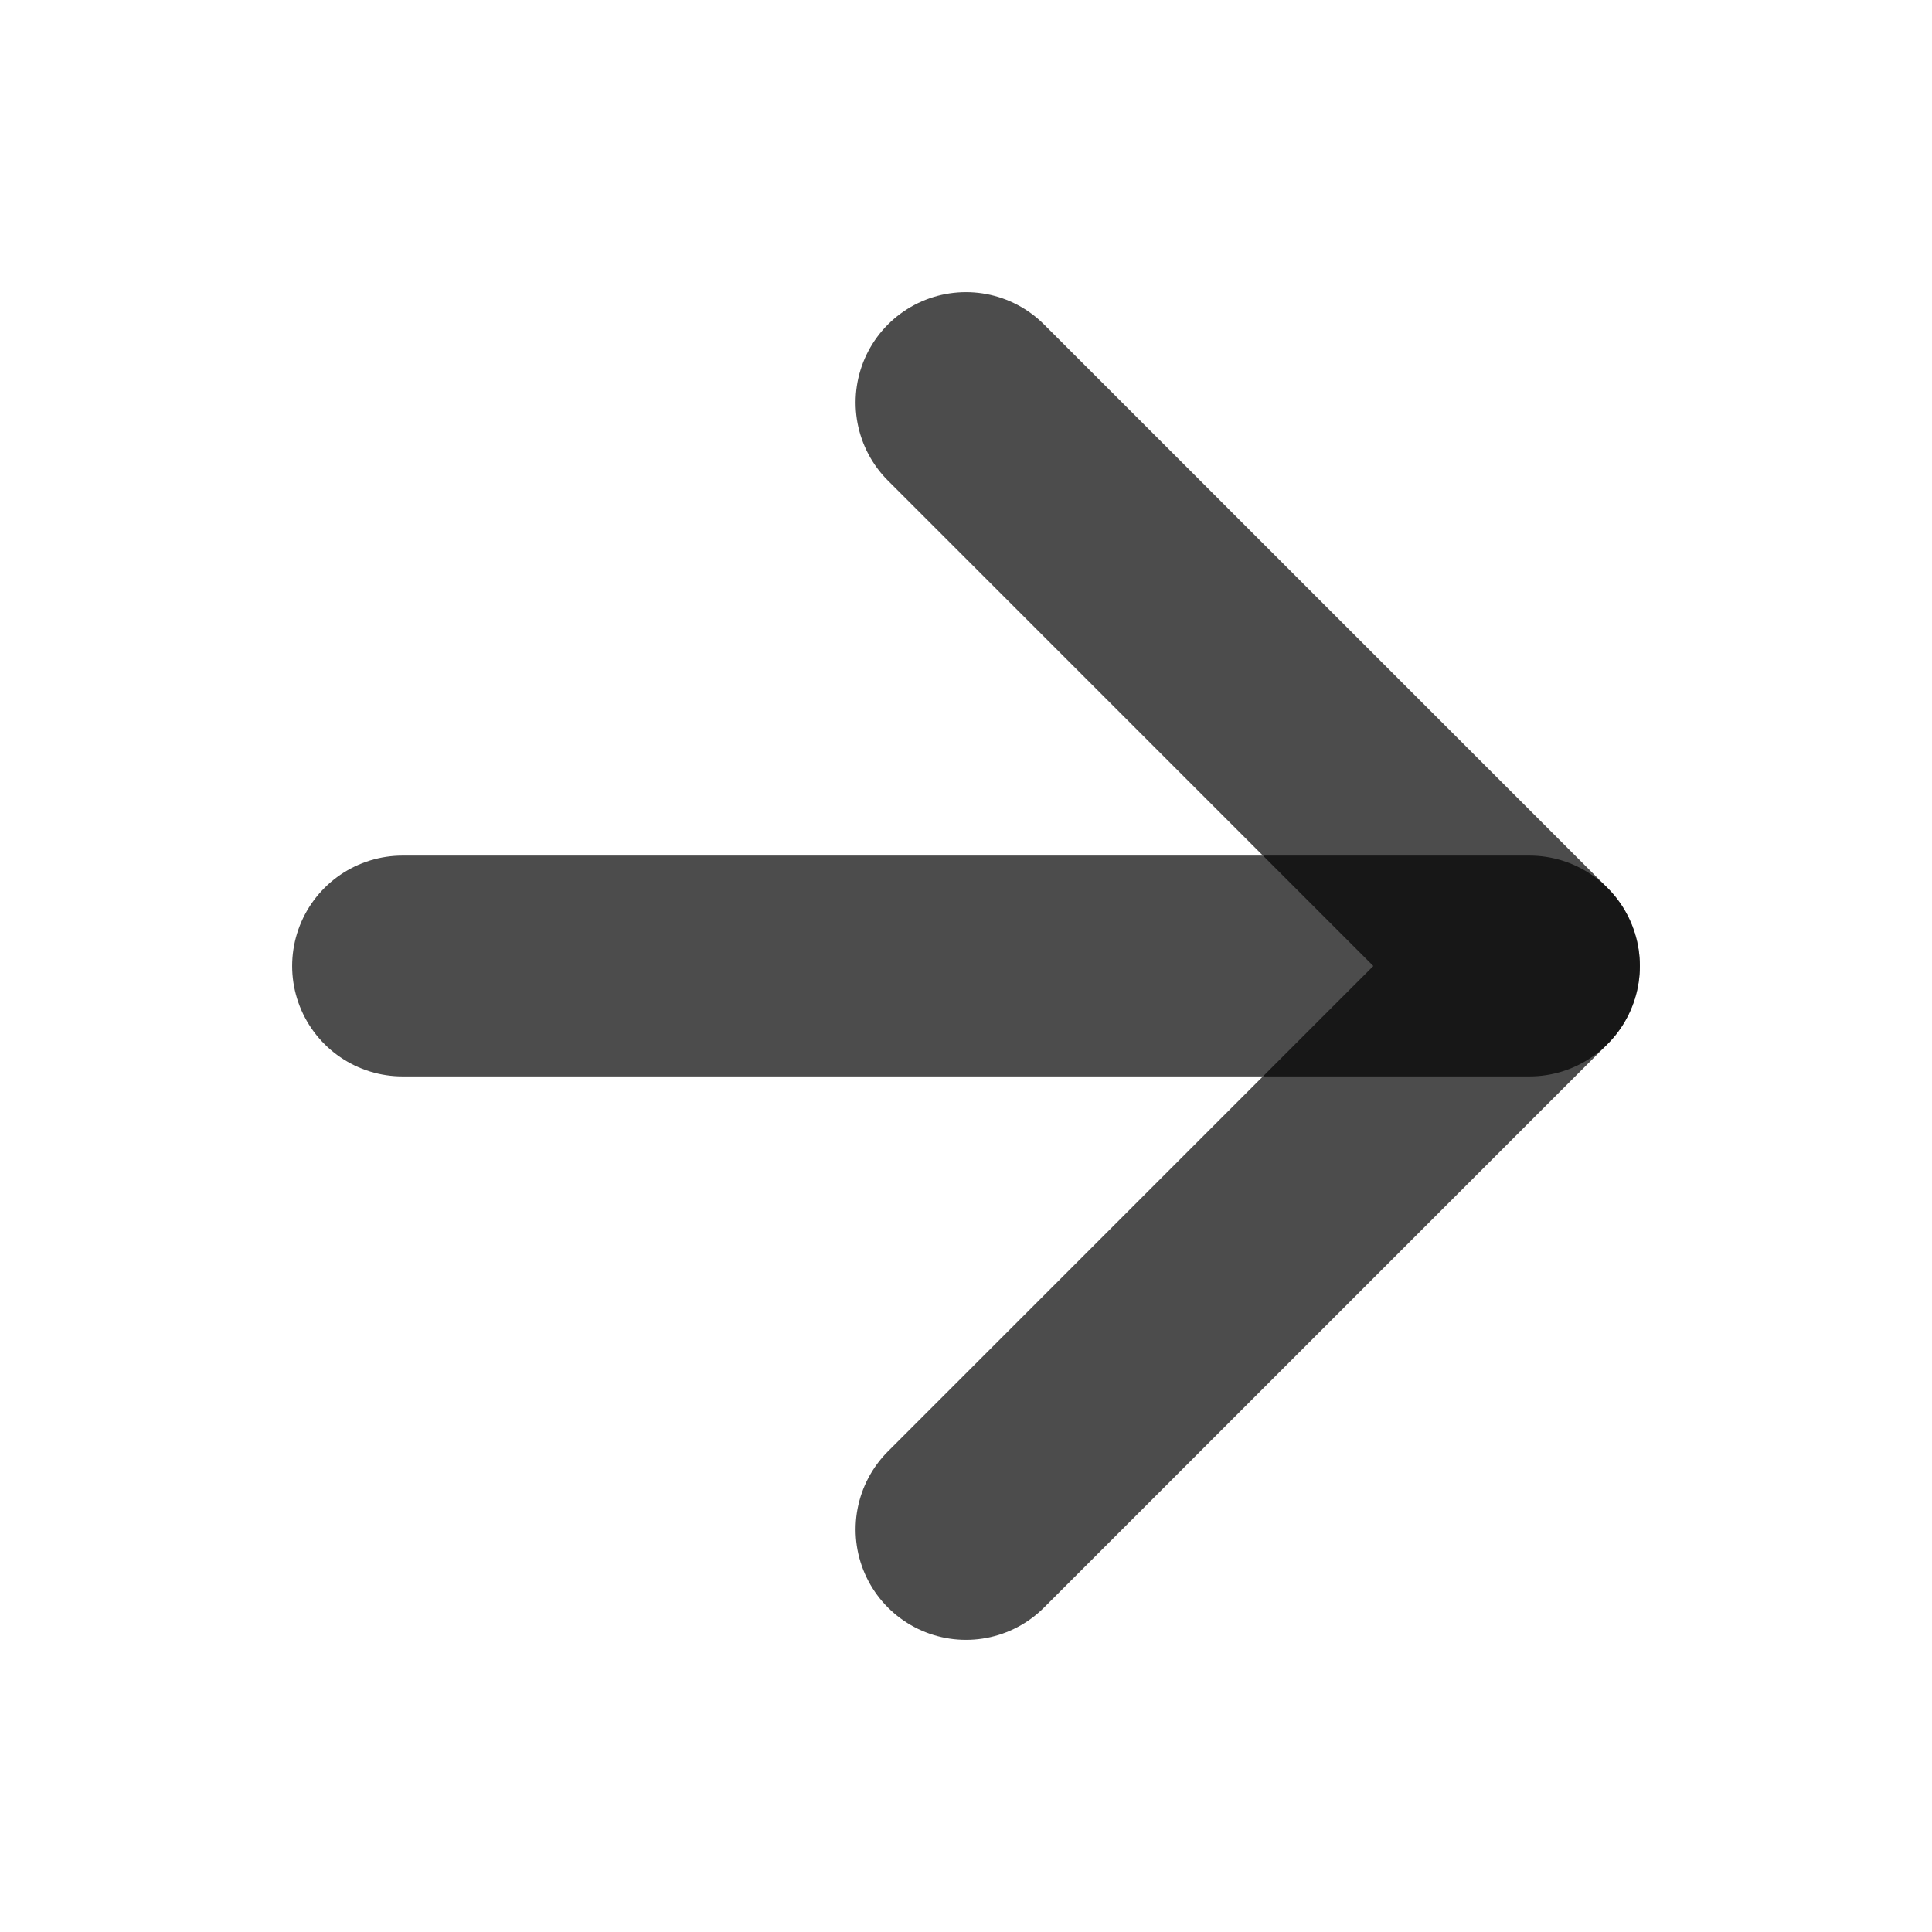 <svg width="14" height="14" viewBox="0 0 14 14" fill="none" xmlns="http://www.w3.org/2000/svg">
<path d="M2.917 7H11.083" stroke="black" stroke-opacity="0.7" stroke-width="1.6" stroke-linecap="round" stroke-linejoin="round"/>
<path d="M7 11.083L11.083 7L7 2.917" stroke="black" stroke-opacity="0.7" stroke-width="1.6" stroke-linecap="round" stroke-linejoin="round"/>
</svg>
